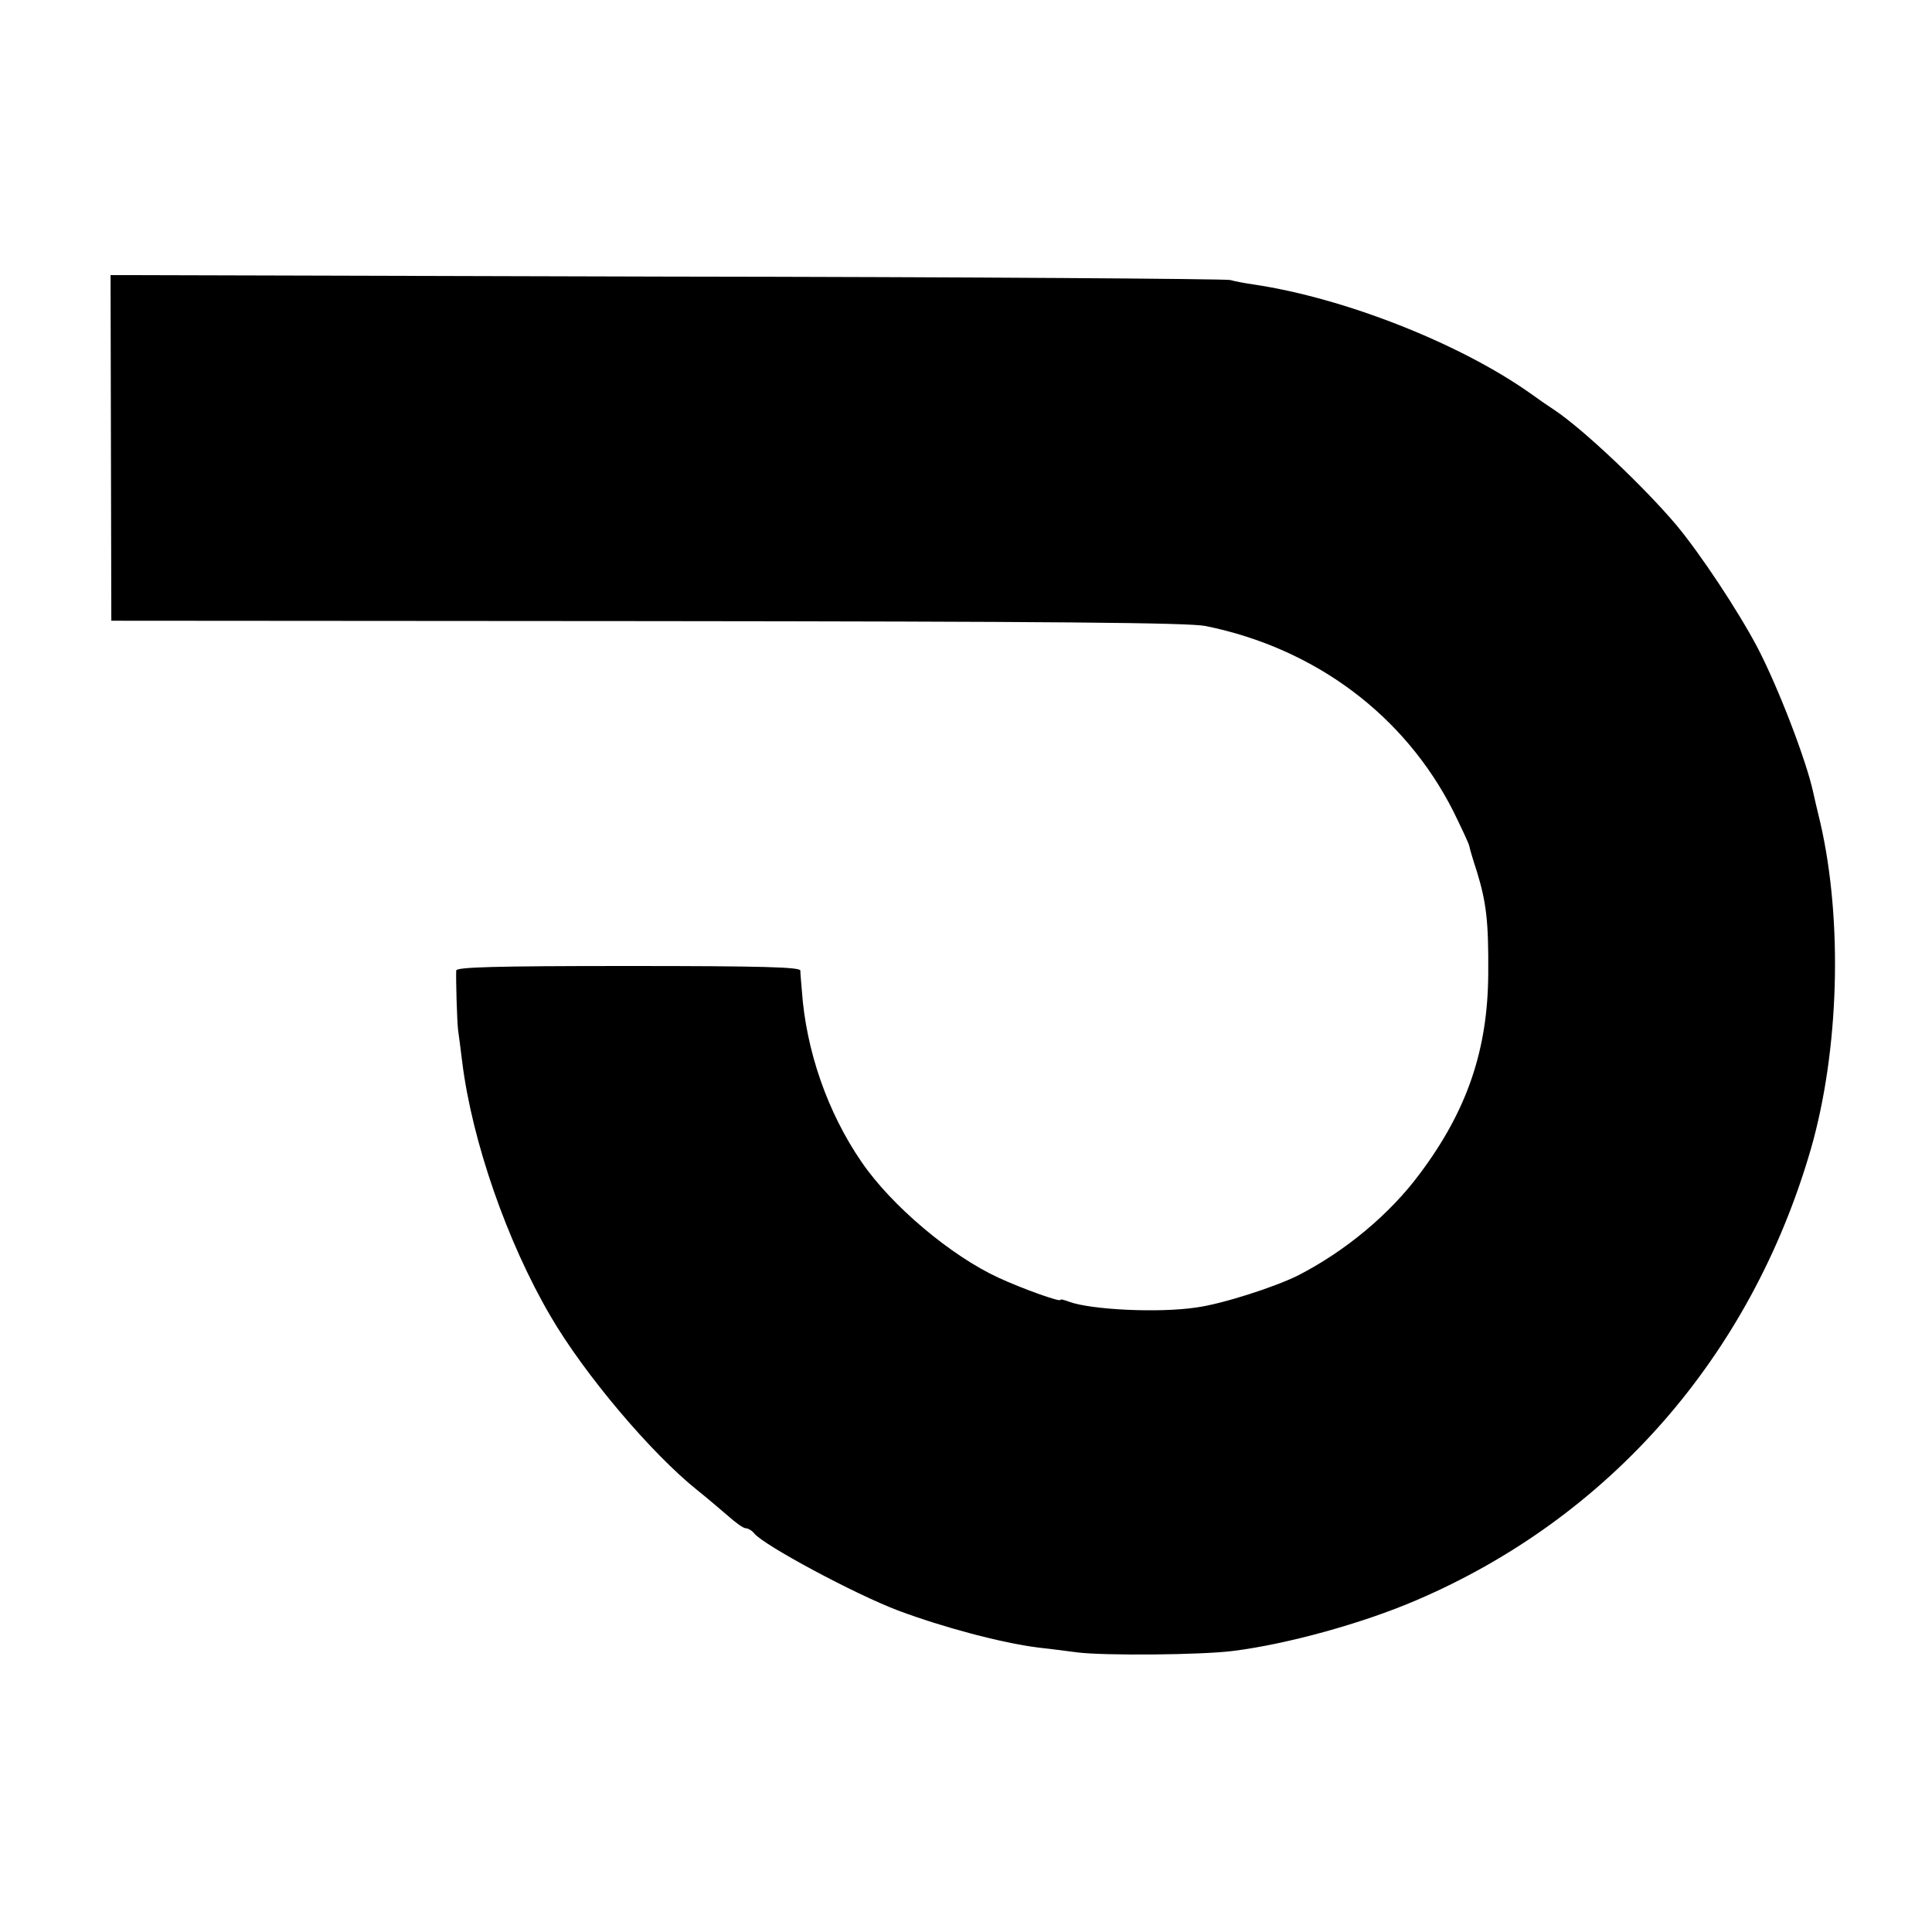 <svg version="1" xmlns="http://www.w3.org/2000/svg" width="682.667" height="682.667" viewBox="0 0 512 512"><path d="M29.4 118.7l.1 45.8 142 .1c107.1.1 143.5.4 148 1.3 29 5.9 52.7 23.6 65.6 49 2.2 4.5 4.2 8.7 4.3 9.4.1.6 1 3.7 2 6.7 2.5 8.2 3.1 13.2 3 27-.1 20.2-5.6 36.3-18.1 53-8 10.8-19.8 20.6-32.3 27-6.2 3.1-20.2 7.6-27 8.5-10 1.5-27.8.6-33.6-1.5-1.3-.5-2.4-.8-2.4-.5 0 .6-9.9-2.9-16.4-5.9-12.6-5.8-28.4-19.1-36.3-30.7-9-13.1-14.7-29.5-15.8-45.4-.2-2.2-.4-4.6-.4-5.3-.1-.9-9.9-1.2-45.6-1.2s-45.5.3-45.6 1.2c-.1 2.4.2 13.3.5 15.8.2 1.4.7 5.2 1.1 8.5 2.6 20.9 11.9 47.7 23.4 67.3 8.9 15.3 26.7 36.4 39 46.2 2.4 1.9 6 5 8 6.7 2 1.8 4.1 3.3 4.7 3.3.6 0 1.7.6 2.3 1.4 2.7 3.2 26.5 16 38.1 20.4 12 4.5 27.5 8.6 37 9.8 1.9.2 6.7.8 10.5 1.3 7 .9 33.1.7 41.4-.4 14.3-1.8 34.2-7.3 48.4-13.4 51.2-21.9 88.7-64.7 104.6-119.6 7.5-26.1 8.5-60.4 2.5-86.5-.9-3.6-1.7-7.2-1.9-8.1-1.8-8.3-9.1-27.4-14.7-38.2-5.1-9.7-15.1-24.8-21.5-32.5-8.7-10.3-24.8-25.5-32.3-30.5-1.4-.9-4.3-2.9-6.5-4.5C386.8 91 356.4 79 332.3 75.4c-2.1-.3-4.9-.8-6.3-1.2-1.4-.3-68.7-.8-149.6-.9l-147.1-.4.1 45.8z"/></svg>